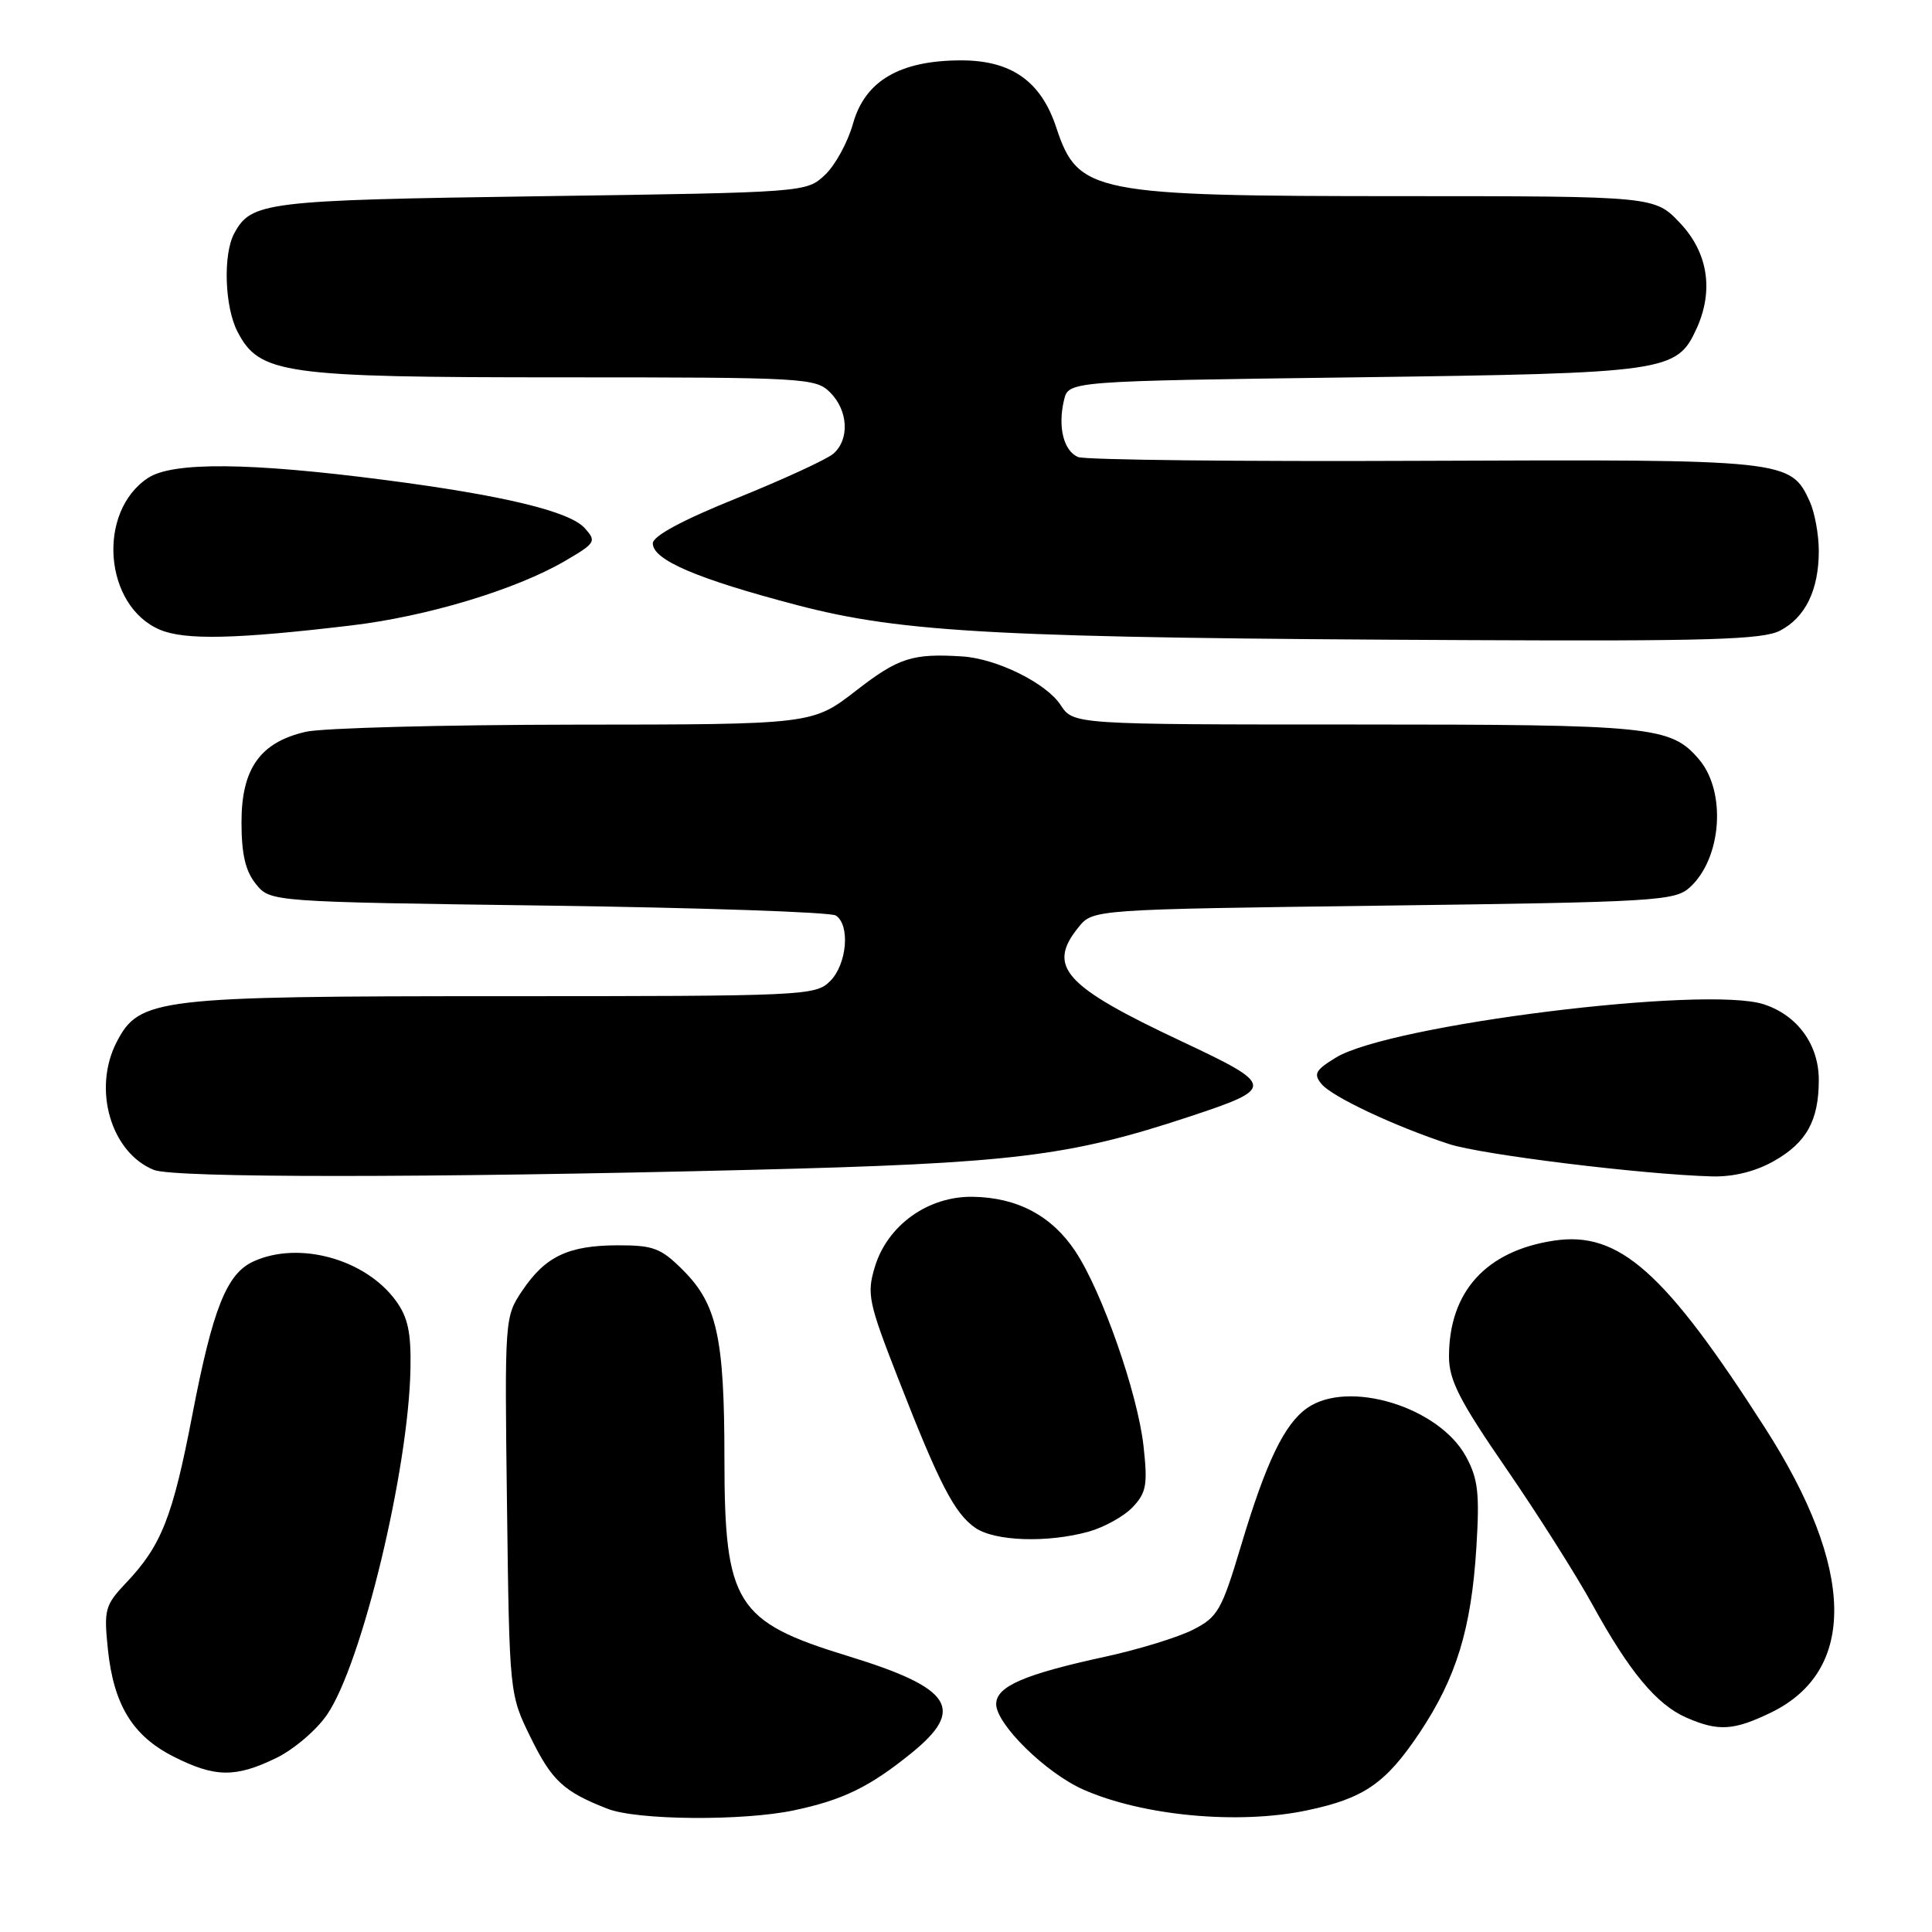 <?xml version="1.0" encoding="UTF-8" standalone="no"?>
<!DOCTYPE svg PUBLIC "-//W3C//DTD SVG 1.1//EN" "http://www.w3.org/Graphics/SVG/1.1/DTD/svg11.dtd" >
<svg xmlns="http://www.w3.org/2000/svg" xmlns:xlink="http://www.w3.org/1999/xlink" version="1.1" viewBox="0 0 256 256">
 <g >
 <path fill="currentColor"
d=" M 105.20 239.88 C 111.69 238.51 115.23 236.78 120.75 232.31 C 127.99 226.45 126.18 223.67 112.34 219.43 C 97.49 214.88 96.00 212.51 95.99 193.30 C 95.99 177.24 95.01 172.81 90.50 168.30 C 87.58 165.38 86.58 165.00 81.85 165.01 C 75.30 165.03 72.27 166.47 69.21 171.01 C 66.87 174.48 66.86 174.66 67.18 199.50 C 67.50 224.50 67.50 224.50 70.33 230.26 C 73.13 235.96 74.68 237.40 80.50 239.67 C 84.39 241.20 98.43 241.31 105.20 239.88 Z  M 173.20 239.88 C 180.72 238.30 183.61 236.31 188.07 229.65 C 192.97 222.32 194.96 215.84 195.63 205.00 C 196.07 197.88 195.85 195.93 194.25 193.00 C 190.68 186.42 178.66 182.75 173.21 186.57 C 170.18 188.69 167.76 193.72 164.44 204.82 C 161.87 213.40 161.36 214.28 158.07 215.95 C 156.11 216.95 150.90 218.55 146.50 219.51 C 135.69 221.86 132.00 223.46 132.00 225.80 C 132.00 228.47 138.58 234.93 143.55 237.13 C 151.45 240.62 164.11 241.80 173.20 239.88 Z  M 36.57 232.96 C 38.88 231.85 41.93 229.26 43.33 227.21 C 47.93 220.53 54.15 194.73 54.39 181.32 C 54.48 176.53 54.04 174.51 52.43 172.32 C 48.39 166.82 39.61 164.40 33.60 167.14 C 30.03 168.76 28.20 173.37 25.48 187.50 C 22.89 200.98 21.39 204.80 16.74 209.70 C 13.91 212.69 13.75 213.26 14.29 218.49 C 15.05 225.88 17.56 230.00 22.98 232.75 C 28.47 235.53 31.19 235.57 36.57 232.96 Z  M 234.65 226.93 C 246.10 221.38 245.83 207.85 233.89 189.23 C 220.60 168.49 214.52 163.09 205.92 164.39 C 196.91 165.74 192.00 171.16 192.00 179.75 C 192.00 182.87 193.38 185.58 199.54 194.53 C 203.69 200.55 208.84 208.69 211.00 212.61 C 215.87 221.49 219.52 225.88 223.45 227.59 C 227.68 229.44 229.71 229.32 234.65 226.93 Z  M 144.26 202.95 C 146.32 202.37 148.95 200.91 150.09 199.70 C 151.90 197.79 152.09 196.73 151.52 191.59 C 150.75 184.64 146.03 171.15 142.50 165.82 C 139.38 161.11 134.83 158.68 128.92 158.58 C 122.98 158.48 117.57 162.35 115.91 167.91 C 114.84 171.46 115.08 172.60 119.00 182.63 C 124.45 196.61 126.46 200.51 129.21 202.43 C 131.78 204.23 138.77 204.47 144.26 202.95 Z  M 99.50 155.01 C 134.19 154.15 141.64 153.24 157.60 147.96 C 169.05 144.17 169.01 143.84 156.50 137.95 C 140.99 130.66 138.68 128.09 142.91 122.86 C 144.82 120.50 144.82 120.50 183.31 120.00 C 219.39 119.53 221.93 119.38 223.90 117.59 C 228.15 113.74 228.78 104.90 225.12 100.61 C 221.37 96.24 219.01 96.00 179.65 96.00 C 142.23 96.00 142.23 96.00 140.53 93.41 C 138.63 90.51 132.07 87.27 127.50 86.98 C 120.90 86.56 119.04 87.16 113.45 91.50 C 107.65 96.00 107.65 96.00 76.08 96.02 C 58.71 96.04 42.70 96.46 40.50 96.97 C 34.47 98.36 32.00 101.85 32.00 108.94 C 32.00 113.20 32.52 115.42 33.91 117.14 C 35.82 119.50 35.82 119.50 72.66 120.00 C 92.92 120.28 110.06 120.86 110.75 121.31 C 112.68 122.56 112.23 127.77 110.00 130.00 C 108.06 131.94 106.67 132.00 66.52 132.00 C 20.70 132.00 18.47 132.27 15.46 138.07 C 12.24 144.30 14.69 152.72 20.39 155.02 C 23.04 156.09 56.49 156.09 99.50 155.01 Z  M 235.01 153.87 C 239.37 151.42 241.00 148.49 241.00 143.09 C 241.00 138.42 238.18 134.54 233.73 133.08 C 226.08 130.56 184.20 135.77 177.02 140.13 C 174.29 141.80 174.01 142.31 175.12 143.65 C 176.53 145.34 184.79 149.23 192.00 151.59 C 196.30 153.00 217.68 155.63 226.86 155.88 C 229.65 155.96 232.60 155.23 235.01 153.87 Z  M 46.50 82.88 C 56.56 81.69 68.30 78.15 74.83 74.35 C 78.94 71.95 79.07 71.74 77.47 69.97 C 75.47 67.75 66.66 65.63 51.00 63.60 C 33.08 61.27 22.90 61.18 19.63 63.32 C 12.79 67.81 13.77 80.32 21.21 83.45 C 24.52 84.84 31.28 84.69 46.50 82.88 Z  M 235.85 83.57 C 239.22 81.83 241.00 78.18 241.00 73.00 C 241.00 70.85 240.46 67.91 239.81 66.47 C 237.27 60.91 236.80 60.86 188.68 61.06 C 164.38 61.17 143.76 60.94 142.85 60.56 C 140.93 59.75 140.14 56.55 140.99 53.00 C 141.59 50.50 141.59 50.50 179.54 50.00 C 220.98 49.45 222.18 49.28 224.81 43.53 C 227.10 38.49 226.32 33.48 222.63 29.57 C 219.26 26.00 219.26 26.00 185.88 25.99 C 144.79 25.99 142.84 25.60 139.97 16.92 C 137.95 10.78 134.03 8.00 127.38 8.00 C 119.25 8.00 114.62 10.70 113.03 16.38 C 112.34 18.84 110.67 21.90 109.31 23.18 C 106.85 25.49 106.77 25.50 71.67 26.00 C 35.05 26.52 33.28 26.74 31.02 30.96 C 29.54 33.74 29.77 40.66 31.46 43.93 C 34.38 49.57 37.45 50.00 74.52 50.00 C 106.67 50.00 108.08 50.08 110.00 52.00 C 112.40 54.40 112.60 58.24 110.41 60.13 C 109.53 60.88 103.79 63.52 97.66 66.00 C 90.41 68.92 86.50 71.03 86.50 72.00 C 86.50 74.20 92.38 76.71 105.69 80.20 C 119.70 83.86 132.67 84.54 194.80 84.82 C 226.25 84.97 233.59 84.75 235.85 83.57 Z "/>
</g>
</svg>